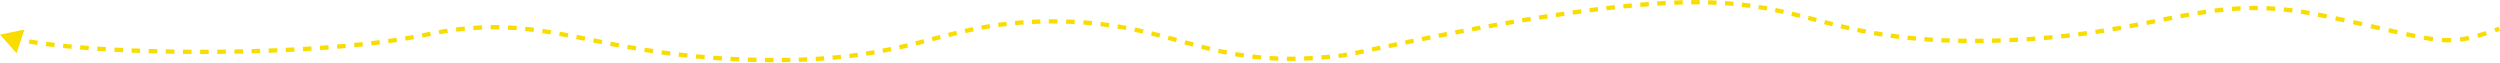 <svg width="3390" height="85" viewBox="0 0 3390 85" fill="none" xmlns="http://www.w3.org/2000/svg">
<path d="M1821.34 77.905C1822.68 77.747 1824.61 77.429 1827.04 76.984L1825.99 71.231C1823.58 71.673 1821.8 71.961 1820.66 72.095L1821.34 77.905ZM1838.42 74.744C1841.81 74.051 1845.62 73.258 1849.82 72.379L1848.62 66.654C1844.43 67.533 1840.63 68.323 1837.25 69.013L1838.42 74.744ZM1861.14 69.992C1864.68 69.244 1868.48 68.441 1872.4 67.612L1871.19 61.889C1867.23 62.726 1863.51 63.514 1859.93 64.269L1861.14 69.992ZM1883.7 65.228C1887.33 64.464 1891.09 63.674 1894.97 62.863L1893.77 57.138C1889.89 57.95 1886.13 58.739 1882.5 59.505L1883.7 65.228ZM1906.2 60.522C1909.87 59.761 1913.63 58.984 1917.47 58.195L1916.29 52.465C1912.44 53.256 1908.68 54.033 1905.01 54.795L1906.2 60.522ZM1928.77 55.881C1932.49 55.123 1936.27 54.357 1940.12 53.582L1938.97 47.848C1935.12 48.623 1931.33 49.391 1927.6 50.149L1928.77 55.881ZM1951.38 51.328C1955.09 50.59 1958.86 49.846 1962.67 49.097L1961.54 43.357C1957.72 44.107 1953.96 44.852 1950.24 45.592L1951.38 51.328ZM1974.01 46.883C1977.74 46.161 1981.51 45.435 1985.32 44.709L1984.22 38.963C1980.41 39.691 1976.63 40.417 1972.9 41.141L1974.01 46.883ZM1996.62 42.567C2000.38 41.861 2004.16 41.154 2007.98 40.448L2006.92 34.696C2003.09 35.403 1999.3 36.111 1995.54 36.818L1996.62 42.567ZM2019.29 38.374C2023.04 37.692 2026.83 37.011 2030.63 36.333L2029.6 30.574C2025.79 31.253 2022 31.936 2018.24 32.619L2019.29 38.374ZM2042 34.324C2045.75 33.666 2049.53 33.013 2053.32 32.364L2052.33 26.598C2048.54 27.248 2044.75 27.903 2040.99 28.562L2042 34.324ZM2064.69 30.438C2068.47 29.806 2072.25 29.179 2076.05 28.559L2075.11 22.786C2071.3 23.408 2067.51 24.036 2063.73 24.669L2064.69 30.438ZM2087.42 26.725C2091.21 26.122 2095.01 25.525 2098.81 24.937L2097.91 19.157C2094.1 19.746 2090.3 20.344 2086.5 20.948L2087.42 26.725ZM2110.19 23.202C2113.98 22.632 2117.78 22.071 2121.58 21.519L2120.74 15.731C2116.93 16.284 2113.13 16.846 2109.32 17.418L2110.19 23.202ZM2132.98 19.894C2136.79 19.361 2140.59 18.838 2144.39 18.327L2143.61 12.53C2139.8 13.043 2135.99 13.566 2132.17 14.101L2132.98 19.894ZM2155.8 16.826C2159.62 16.334 2163.43 15.855 2167.23 15.389L2166.52 9.583C2162.71 10.051 2158.88 10.531 2155.05 11.025L2155.8 16.826ZM2178.66 14.028C2182.48 13.585 2186.3 13.156 2190.1 12.742L2189.46 6.927C2185.65 7.342 2181.82 7.772 2177.98 8.217L2178.66 14.028ZM2201.55 11.539C2205.38 11.153 2209.18 10.783 2212.97 10.431L2212.43 4.607C2208.63 4.96 2204.8 5.331 2200.96 5.72L2201.55 11.539ZM2224.47 9.412C2228.31 9.089 2232.13 8.786 2235.93 8.503L2235.49 2.67C2231.68 2.954 2227.84 3.259 2223.98 3.584L2224.47 9.412ZM2247.37 7.712C2251.24 7.464 2255.08 7.241 2258.89 7.042L2258.58 1.201C2254.76 1.401 2250.89 1.625 2247 1.874L2247.37 7.712ZM2270.36 6.516C2274.22 6.364 2278.03 6.241 2281.8 6.147L2281.65 0.299C2277.86 0.394 2274.01 0.519 2270.13 0.671L2270.36 6.516ZM2293.33 5.95C2295.24 5.933 2297.13 5.925 2299 5.925V0.075C2297.11 0.075 2295.2 0.084 2293.28 0.101L2293.33 5.95ZM2299 5.925C2300.95 5.925 2302.89 5.933 2304.8 5.95L2304.85 0.101C2302.92 0.084 2300.97 0.075 2299 0.075V5.925ZM2316.18 6.157C2320.04 6.263 2323.83 6.405 2327.53 6.58L2327.81 0.737C2324.06 0.56 2320.24 0.417 2316.34 0.31L2316.18 6.157ZM2338.95 7.239C2342.83 7.504 2346.62 7.806 2350.33 8.143L2350.86 2.318C2347.1 1.977 2343.27 1.671 2339.35 1.403L2338.95 7.239ZM2361.68 9.301C2365.53 9.738 2369.29 10.213 2372.99 10.72L2373.79 4.925C2370.05 4.411 2366.23 3.932 2362.34 3.489L2361.68 9.301ZM2384.26 12.4C2388.07 13.013 2391.81 13.659 2395.49 14.336L2396.55 8.583C2392.83 7.899 2389.04 7.245 2385.19 6.625L2384.26 12.4ZM2406.68 16.515C2410.44 17.287 2414.16 18.087 2417.83 18.912L2419.11 13.205C2415.41 12.373 2411.66 11.565 2407.86 10.785L2406.68 16.515ZM2428.96 21.498C2432.68 22.39 2436.38 23.303 2440.06 24.231L2441.49 18.559C2437.79 17.627 2434.07 16.709 2430.32 15.81L2428.96 21.498ZM2451.16 27.064C2454.84 28.016 2458.53 28.977 2462.24 29.944L2463.72 24.283C2460.01 23.317 2456.31 22.354 2452.62 21.4L2451.16 27.064ZM2473.35 32.822C2477.02 33.767 2480.73 34.712 2484.48 35.65L2485.9 29.975C2482.16 29.041 2478.47 28.1 2474.81 27.157L2473.35 32.822ZM2495.65 38.384C2499.32 39.264 2503.06 40.133 2506.85 40.989L2508.14 35.282C2504.37 34.433 2500.66 33.569 2497.01 32.695L2495.65 38.384ZM2518.1 43.434C2521.79 44.207 2525.55 44.963 2529.39 45.7L2530.49 39.956C2526.69 39.225 2522.96 38.475 2519.3 37.709L2518.1 43.434ZM2540.71 47.774C2544.42 48.42 2548.2 49.046 2552.06 49.649L2552.97 43.87C2549.14 43.272 2545.39 42.651 2541.71 42.011L2540.71 47.774ZM2563.45 51.324C2567.19 51.84 2571 52.334 2574.89 52.803L2575.59 46.996C2571.73 46.53 2567.95 46.041 2564.26 45.53L2563.45 51.324ZM2586.37 54.091C2590.11 54.48 2593.93 54.846 2597.83 55.188L2598.34 49.361C2594.47 49.021 2590.68 48.658 2586.97 48.273L2586.37 54.091ZM2609.25 56.102C2613.01 56.374 2616.83 56.624 2620.74 56.851L2621.07 51.011C2617.2 50.786 2613.4 50.538 2609.67 50.268L2609.25 56.102ZM2632.31 57.443C2636.05 57.608 2639.85 57.753 2643.73 57.875L2643.92 52.029C2640.06 51.907 2636.28 51.764 2632.57 51.599L2632.31 57.443ZM2655.22 58.167C2659.02 58.242 2662.89 58.295 2666.82 58.326L2666.87 52.477C2662.96 52.446 2659.11 52.393 2655.33 52.319L2655.22 58.167ZM2678.2 58.356C2681.99 58.347 2685.84 58.317 2689.76 58.268L2689.69 52.419C2685.79 52.468 2681.96 52.498 2678.19 52.507L2678.2 58.356ZM2701.22 58.067C2703.15 58.024 2705.11 57.977 2707.08 57.924L2706.92 52.077C2704.96 52.129 2703.02 52.177 2701.09 52.219L2701.22 58.067ZM2707.08 57.924C2709.08 57.87 2711.08 57.812 2713.06 57.749L2712.87 51.903C2710.9 51.965 2708.92 52.023 2706.92 52.077L2707.08 57.924ZM2724.78 57.322C2728.77 57.157 2732.7 56.974 2736.58 56.775L2736.28 50.933C2732.42 51.132 2728.5 51.314 2724.53 51.478L2724.78 57.322ZM2748.24 56.116C2752.24 55.87 2756.18 55.606 2760.06 55.325L2759.64 49.491C2755.77 49.77 2751.86 50.033 2747.88 50.278L2748.24 56.116ZM2771.79 54.413C2775.73 54.086 2779.61 53.741 2783.44 53.381L2782.89 47.557C2779.08 47.916 2775.22 48.258 2771.3 48.584L2771.79 54.413ZM2795.22 52.205C2799.18 51.788 2803.08 51.355 2806.91 50.906L2806.24 45.096C2802.42 45.542 2798.54 45.973 2794.61 46.388L2795.22 52.205ZM2818.54 49.484C2822.5 48.977 2826.4 48.456 2830.24 47.922L2829.43 42.128C2825.61 42.66 2821.74 43.178 2817.8 43.682L2818.54 49.484ZM2841.91 46.233C2845.84 45.642 2849.71 45.039 2853.53 44.427L2852.6 38.652C2848.8 39.261 2844.95 39.861 2841.04 40.449L2841.91 46.233ZM2865.11 42.509C2869.02 41.842 2872.87 41.167 2876.66 40.486L2875.63 34.729C2871.85 35.407 2868.02 36.079 2864.12 36.742L2865.11 42.509ZM2888.25 38.359C2892.16 37.627 2896.01 36.892 2899.81 36.157L2898.7 30.414C2894.91 31.147 2891.07 31.88 2887.18 32.61L2888.25 38.359ZM2911.35 33.897C2915.23 33.128 2919.07 32.362 2922.86 31.603L2921.72 25.868C2917.93 26.626 2914.09 27.391 2910.21 28.159L2911.35 33.897ZM2934.37 29.303C2938.24 28.53 2942.07 27.77 2945.87 27.026L2944.74 21.286C2940.94 22.032 2937.1 22.793 2933.22 23.566L2934.37 29.303ZM2957.37 24.809C2961.23 24.08 2965.06 23.372 2968.88 22.691L2967.85 16.933C2964.01 17.618 2960.16 18.329 2956.28 19.062L2957.37 24.809ZM2980.4 20.711C2984.26 20.076 2988.1 19.475 2991.94 18.91L2991.09 13.123C2987.22 13.693 2983.34 14.3 2979.45 14.939L2980.4 20.711ZM3003.51 17.33C3007.36 16.845 3011.22 16.402 3015.1 16.006L3014.5 10.187C3010.58 10.588 3006.67 11.036 3002.78 11.526L3003.51 17.33ZM3026.71 14.971C3030.55 14.679 3034.43 14.438 3038.33 14.251L3038.05 8.409C3034.09 8.598 3030.16 8.843 3026.26 9.139L3026.71 14.971ZM3049.97 13.864C3053.81 13.793 3057.69 13.777 3061.62 13.821L3061.68 7.972C3057.7 7.927 3053.76 7.943 3049.86 8.016L3049.97 13.864ZM3073.25 14.123C3077.08 14.28 3080.95 14.493 3084.88 14.769L3085.29 8.934C3081.31 8.654 3077.38 8.437 3073.49 8.279L3073.25 14.123ZM3096.5 15.747C3100.31 16.122 3104.17 16.554 3108.1 17.047L3108.83 11.243C3104.85 10.744 3100.93 10.306 3097.07 9.926L3096.5 15.747ZM3119.68 18.654C3123.45 19.224 3127.28 19.85 3131.16 20.534L3132.18 14.773C3128.24 14.081 3124.37 13.448 3120.56 12.87L3119.68 18.654ZM3142.6 22.677C3144.52 23.059 3146.45 23.454 3148.4 23.863L3149.6 18.138C3147.63 17.725 3145.68 17.326 3143.74 16.94L3142.6 22.677ZM3148.4 23.863C3150.46 24.296 3152.5 24.725 3154.51 25.151L3155.72 19.429C3153.71 19.002 3151.67 18.572 3149.6 18.138L3148.4 23.863ZM3166.48 27.707C3170.58 28.59 3174.56 29.456 3178.43 30.304L3179.69 24.59C3175.81 23.74 3171.82 22.873 3167.71 21.989L3166.48 27.707ZM3190.39 32.942C3194.51 33.858 3198.5 34.752 3202.36 35.623L3203.65 29.916C3199.78 29.045 3195.79 28.15 3191.66 27.232L3190.39 32.942ZM3214.35 38.34C3218.5 39.285 3222.5 40.2 3226.35 41.082L3227.65 35.38C3223.8 34.498 3219.8 33.583 3215.65 32.636L3214.35 38.34ZM3238.34 43.829C3242.5 44.781 3246.48 45.688 3250.29 46.547L3251.57 40.841C3247.77 39.983 3243.8 39.078 3239.64 38.127L3238.34 43.829ZM3262.3 49.216C3266.51 50.134 3270.51 50.981 3274.33 51.754L3275.49 46.021C3271.71 45.255 3267.74 44.414 3263.55 43.501L3262.3 49.216ZM3286.48 54.069C3290.77 54.824 3294.84 55.46 3298.73 55.972L3299.49 50.172C3295.7 49.673 3291.72 49.051 3287.49 48.308L3286.48 54.069ZM3311.12 57.206C3315.41 57.481 3319.56 57.569 3323.66 57.46L3323.5 51.613C3319.59 51.716 3315.62 51.633 3311.49 51.369L3311.12 57.206ZM3336.18 56.505C3340.21 55.997 3344.29 55.293 3348.51 54.387L3347.28 48.668C3343.21 49.541 3339.3 50.216 3335.45 50.701L3336.18 56.505ZM3360.58 51.379C3364.36 50.322 3368.29 49.124 3372.43 47.783L3370.63 42.218C3366.55 43.54 3362.69 44.714 3359 45.746L3360.58 51.379ZM3384.15 43.825C3386.05 43.16 3387.99 42.469 3389.99 41.753L3388.01 36.247C3386.03 36.959 3384.1 37.645 3382.21 38.305L3384.15 43.825Z" fill="#F9DD00"/>
<path d="M0 47L33.062 40.118L22.491 72.192L0 47ZM1821.36 77.902C1819.36 78.15 1817.38 78.387 1815.42 78.614L1814.75 72.803C1816.69 72.578 1818.66 72.343 1820.64 72.098L1821.36 77.902ZM1803.81 79.853C1799.81 80.244 1795.88 80.591 1792.02 80.895L1791.56 75.064C1795.38 74.762 1799.27 74.419 1803.24 74.031L1803.81 79.853ZM1780.25 81.704C1776.26 81.937 1772.35 82.124 1768.51 82.266L1768.29 76.421C1772.09 76.28 1775.96 76.095 1779.91 75.864L1780.25 81.704ZM1756.78 82.568C1752.77 82.625 1748.84 82.633 1744.99 82.595L1745.05 76.746C1748.85 76.784 1752.74 76.776 1756.69 76.719L1756.78 82.568ZM1733.18 82.329C1729.17 82.187 1725.25 81.995 1721.39 81.757L1721.75 75.919C1725.56 76.154 1729.43 76.343 1733.38 76.483L1733.18 82.329ZM1709.63 80.869C1705.65 80.514 1701.74 80.109 1697.9 79.66L1698.58 73.85C1702.37 74.293 1706.22 74.692 1710.15 75.043L1709.63 80.869ZM1686.21 78.13C1682.27 77.558 1678.39 76.942 1674.57 76.286L1675.56 70.521C1679.33 71.169 1683.16 71.777 1687.05 72.341L1686.21 78.13ZM1662.99 74.145C1659.09 73.377 1655.26 72.571 1651.46 71.734L1652.72 66.022C1656.48 66.85 1660.27 67.647 1664.12 68.407L1662.99 74.145ZM1640 69.086C1636.17 68.164 1632.37 67.215 1628.6 66.247L1630.05 60.581C1633.8 61.543 1637.57 62.485 1641.37 63.399L1640 69.086ZM1617.24 63.264C1613.46 62.252 1609.69 61.227 1605.91 60.196L1607.46 54.554C1611.22 55.584 1614.98 56.606 1618.75 57.614L1617.24 63.264ZM1594.62 57.099C1590.87 56.074 1587.12 55.049 1583.33 54.031L1584.85 48.382C1588.65 49.403 1592.42 50.431 1596.16 51.458L1594.62 57.099ZM1572.04 51.043C1568.3 50.075 1564.53 49.12 1560.72 48.184L1562.11 42.503C1565.96 43.446 1569.75 44.407 1573.51 45.381L1572.04 51.043ZM1549.37 45.495C1545.63 44.642 1541.83 43.811 1537.98 43.01L1539.17 37.283C1543.07 38.093 1546.89 38.931 1550.67 39.792L1549.37 45.495ZM1526.55 40.755C1522.79 40.055 1518.97 39.384 1515.08 38.748L1516.02 32.976C1519.96 33.619 1523.82 34.297 1527.62 35.004L1526.55 40.755ZM1503.57 37.002C1499.8 36.472 1495.95 35.977 1492.03 35.519L1492.71 29.709C1496.67 30.172 1500.56 30.674 1504.38 31.209L1503.57 37.002ZM1480.45 34.3C1476.65 33.944 1472.77 33.623 1468.82 33.341L1469.24 27.507C1473.23 27.792 1477.15 28.116 1480.99 28.476L1480.45 34.3ZM1457.16 32.635C1453.35 32.446 1449.48 32.292 1445.53 32.177L1445.7 26.33C1449.69 26.447 1453.6 26.602 1457.45 26.793L1457.16 32.635ZM1433.92 31.953C1431.96 31.934 1429.99 31.925 1428 31.925V26.075C1430.01 26.075 1432 26.085 1433.97 26.104L1433.92 31.953ZM1428 31.925C1426.05 31.925 1424.11 31.933 1422.2 31.951L1422.15 26.101C1424.08 26.084 1426.03 26.075 1428 26.075V31.925ZM1410.82 32.157C1406.96 32.263 1403.17 32.405 1399.47 32.58L1399.19 26.737C1402.94 26.56 1406.76 26.417 1410.66 26.309L1410.82 32.157ZM1388.05 33.239C1384.17 33.504 1380.38 33.806 1376.67 34.143L1376.14 28.317C1379.9 27.977 1383.73 27.671 1387.65 27.403L1388.05 33.239ZM1365.32 35.301C1361.47 35.738 1357.71 36.212 1354.01 36.72L1353.21 30.925C1356.95 30.411 1360.77 29.932 1364.66 29.489L1365.32 35.301ZM1342.74 38.4C1338.93 39.013 1335.19 39.66 1331.51 40.336L1330.45 34.583C1334.17 33.899 1337.96 33.245 1341.81 32.625L1342.74 38.4ZM1320.32 42.515C1316.56 43.287 1312.84 44.087 1309.17 44.912L1307.89 39.205C1311.59 38.373 1315.34 37.565 1319.14 36.785L1320.32 42.515ZM1298.04 47.498C1294.32 48.39 1290.62 49.303 1286.94 50.231L1285.51 44.559C1289.21 43.627 1292.93 42.709 1296.68 41.81L1298.04 47.498ZM1275.84 53.063C1272.16 54.016 1268.47 54.977 1264.76 55.944L1263.28 50.283C1266.99 49.317 1270.69 48.354 1274.38 47.4L1275.84 53.063ZM1253.65 58.822C1249.98 59.767 1246.27 60.711 1242.52 61.65L1241.1 55.975C1244.84 55.041 1248.53 54.1 1252.19 53.157L1253.65 58.822ZM1231.35 64.384C1227.68 65.263 1223.94 66.133 1220.15 66.988L1218.86 61.282C1222.63 60.433 1226.34 59.569 1229.99 58.695L1231.35 64.384ZM1208.9 69.434C1205.21 70.207 1201.45 70.963 1197.61 71.7L1196.51 65.956C1200.31 65.225 1204.04 64.475 1207.7 63.709L1208.9 69.434ZM1186.29 73.774C1182.58 74.42 1178.8 75.046 1174.94 75.649L1174.03 69.869C1177.86 69.272 1181.61 68.651 1185.29 68.011L1186.29 73.774ZM1163.55 77.324C1159.81 77.84 1156 78.333 1152.11 78.803L1151.41 72.996C1155.27 72.53 1159.05 72.041 1162.74 71.53L1163.55 77.324ZM1140.63 80.091C1136.89 80.479 1133.07 80.846 1129.17 81.187L1128.66 75.361C1132.53 75.021 1136.32 74.658 1140.03 74.273L1140.63 80.091ZM1117.75 82.102C1113.99 82.374 1110.17 82.624 1106.26 82.851L1105.93 77.011C1109.8 76.786 1113.6 76.538 1117.33 76.268L1117.75 82.102ZM1094.69 83.442C1090.95 83.608 1087.15 83.752 1083.27 83.875L1083.08 78.028C1086.94 77.907 1090.72 77.763 1094.43 77.599L1094.69 83.442ZM1071.78 84.167C1067.98 84.241 1064.11 84.295 1060.18 84.326L1060.13 78.477C1064.04 78.446 1067.89 78.393 1071.67 78.319L1071.78 84.167ZM1048.8 84.356C1045.01 84.347 1041.16 84.317 1037.24 84.267L1037.31 78.418C1041.21 78.468 1045.04 78.497 1048.81 78.507L1048.8 84.356ZM1025.78 84.067C1023.85 84.024 1021.89 83.976 1019.92 83.924L1020.08 78.076C1022.04 78.129 1023.98 78.177 1025.91 78.219L1025.78 84.067ZM1019.92 83.924C1017.92 83.87 1015.92 83.812 1013.94 83.749L1014.13 77.903C1016.1 77.965 1018.08 78.023 1020.08 78.076L1019.92 83.924ZM1002.22 83.322C998.234 83.157 994.299 82.974 990.416 82.775L990.717 76.933C994.579 77.132 998.495 77.314 1002.47 77.478L1002.22 83.322ZM978.757 82.116C974.762 81.87 970.825 81.606 966.943 81.325L967.365 75.491C971.226 75.77 975.143 76.033 979.117 76.278L978.757 82.116ZM955.214 80.413C951.273 80.086 947.391 79.741 943.564 79.381L944.113 73.557C947.918 73.915 951.779 74.258 955.699 74.584L955.214 80.413ZM931.78 78.205C927.822 77.788 923.924 77.354 920.085 76.906L920.764 71.096C924.581 71.542 928.457 71.973 932.393 72.388L931.78 78.205ZM908.459 75.484C904.499 74.977 900.602 74.456 896.765 73.922L897.571 68.128C901.388 68.659 905.264 69.178 909.202 69.682L908.459 75.484ZM885.093 72.233C881.159 71.642 877.287 71.039 873.474 70.427L874.402 64.651C878.196 65.261 882.048 65.861 885.962 66.448L885.093 72.233ZM861.893 68.508C857.982 67.842 854.133 67.167 850.339 66.486L851.372 60.729C855.15 61.407 858.983 62.079 862.876 62.742L861.893 68.508ZM838.746 64.359C834.837 63.627 830.986 62.892 827.187 62.157L828.298 56.414C832.087 57.147 835.927 57.88 839.823 58.61L838.746 64.359ZM815.653 59.897C811.765 59.128 807.929 58.362 804.137 57.603L805.285 51.868C809.075 52.626 812.907 53.391 816.788 54.159L815.653 59.897ZM792.633 55.303C788.761 54.53 784.93 53.77 781.133 53.026L782.258 47.286C786.064 48.032 789.901 48.793 793.777 49.566L792.633 55.303ZM769.632 50.809C765.77 50.08 761.936 49.372 758.122 48.691L759.15 42.932C762.987 43.617 766.84 44.329 770.718 45.062L769.632 50.809ZM746.598 46.711C742.742 46.076 738.898 45.475 735.056 44.91L735.906 39.123C739.784 39.693 743.662 40.3 747.548 40.939L746.598 46.711ZM723.492 43.33C719.639 42.844 715.779 42.402 711.904 42.006L712.498 36.187C716.422 36.587 720.327 37.036 724.223 37.526L723.492 43.33ZM700.295 40.971C696.446 40.679 692.573 40.438 688.667 40.251L688.947 34.408C692.908 34.598 696.836 34.843 700.737 35.139L700.295 40.971ZM677.028 39.864C673.188 39.793 669.31 39.777 665.385 39.821L665.32 33.972C669.303 33.927 673.24 33.943 677.137 34.016L677.028 39.864ZM653.745 40.123C649.92 40.279 646.046 40.493 642.116 40.769L641.708 34.934C645.694 34.654 649.625 34.437 653.507 34.279L653.745 40.123ZM630.502 41.747C626.693 42.122 622.828 42.554 618.903 43.047L618.175 37.243C622.151 36.744 626.068 36.306 629.93 35.926L630.502 41.747ZM607.316 44.653C603.549 45.224 599.724 45.85 595.838 46.534L594.824 40.773C598.756 40.081 602.626 39.448 606.44 38.87L607.316 44.653ZM584.401 48.677C582.483 49.059 580.55 49.453 578.601 49.862L577.399 44.138C579.368 43.725 581.322 43.325 583.261 42.94L584.401 48.677ZM578.601 49.862C576.751 50.251 574.878 50.634 572.984 51.011L571.84 45.275C573.716 44.901 575.569 44.522 577.399 44.138L578.601 49.862ZM561.441 53.201C557.694 53.878 553.873 54.536 549.983 55.175L549.034 49.403C552.896 48.768 556.686 48.116 560.402 47.445L561.441 53.201ZM538.484 56.983C534.673 57.555 530.804 58.112 526.879 58.652L526.081 52.858C529.983 52.32 533.829 51.767 537.615 51.198L538.484 56.983ZM515.365 60.173C511.556 60.655 507.699 61.123 503.8 61.577L503.124 55.766C507.004 55.315 510.841 54.849 514.631 54.37L515.365 60.173ZM492.167 62.876C488.359 63.284 484.514 63.679 480.636 64.061L480.062 58.24C483.925 57.859 487.753 57.466 491.544 57.06L492.167 62.876ZM468.999 65.162C465.17 65.509 461.311 65.845 457.424 66.169L456.939 60.34C460.811 60.017 464.656 59.683 468.471 59.337L468.999 65.162ZM445.809 67.096C441.958 67.391 438.083 67.674 434.187 67.946L433.779 62.111C437.663 61.84 441.525 61.557 445.363 61.264L445.809 67.096ZM422.584 68.721C418.719 68.967 414.836 69.203 410.937 69.428L410.599 63.589C414.487 63.364 418.359 63.129 422.212 62.883L422.584 68.721ZM399.338 70.066C395.465 70.268 391.58 70.46 387.683 70.642L387.41 64.799C391.296 64.618 395.171 64.426 399.033 64.225L399.338 70.066ZM376.078 71.154C372.204 71.315 368.322 71.466 364.432 71.608L364.219 65.763C368.099 65.621 371.972 65.47 375.835 65.31L376.078 71.154ZM352.81 72.003C348.934 72.125 345.053 72.237 341.169 72.341L341.013 66.494C344.888 66.39 348.759 66.278 352.626 66.156L352.81 72.003ZM329.537 72.624C325.657 72.709 321.777 72.785 317.897 72.852L317.796 67.003C321.667 66.936 325.538 66.861 329.409 66.776L329.537 72.624ZM306.262 73.025C302.377 73.075 298.496 73.115 294.62 73.146L294.572 67.297C298.44 67.266 302.312 67.226 306.188 67.177L306.262 73.025ZM282.987 73.213C279.096 73.227 275.212 73.232 271.338 73.228L271.345 67.378C275.21 67.382 279.084 67.378 282.966 67.364L282.987 73.213ZM259.716 73.188C255.817 73.166 251.93 73.135 248.056 73.095L248.117 67.246C251.981 67.286 255.859 67.317 259.749 67.339L259.716 73.188ZM236.454 72.948C232.544 72.89 228.651 72.822 224.777 72.745L224.893 66.897C228.758 66.974 232.641 67.041 236.542 67.1L236.454 72.948ZM213.171 72.487C209.26 72.391 205.371 72.285 201.506 72.169L201.68 66.323C205.535 66.438 209.414 66.543 213.315 66.64L213.171 72.487ZM189.88 71.793C185.976 71.656 182.1 71.51 178.254 71.355L178.49 65.51C182.325 65.665 186.191 65.811 190.085 65.947L189.88 71.793ZM166.597 70.85C162.708 70.67 158.854 70.481 155.037 70.281L155.342 64.44C159.147 64.638 162.989 64.827 166.867 65.007L166.597 70.85ZM143.338 69.633C139.425 69.403 135.556 69.163 131.735 68.912L132.118 63.075C135.925 63.325 139.78 63.565 143.68 63.794L143.338 69.633ZM120.137 68.109C116.189 67.82 112.298 67.52 108.468 67.208L108.943 61.378C112.756 61.688 116.631 61.987 120.563 62.275L120.137 68.109ZM96.895 66.214C92.963 65.858 89.105 65.49 85.324 65.108L85.911 59.288C89.671 59.668 93.51 60.035 97.423 60.389L96.895 66.214ZM73.662 63.864C69.696 63.416 65.83 62.953 62.069 62.476L62.806 56.673C66.538 57.147 70.377 57.606 74.318 58.051L73.662 63.864ZM50.535 60.917C46.558 60.344 42.722 59.753 39.037 59.143L39.992 53.372C43.633 53.975 47.428 54.56 51.369 55.127L50.535 60.917ZM27.545 57.087C23.469 56.297 19.625 55.479 16.033 54.634L17.372 48.94C20.88 49.765 24.647 50.567 28.659 51.345L27.545 57.087Z" fill="#F9DD00"/>
</svg>

